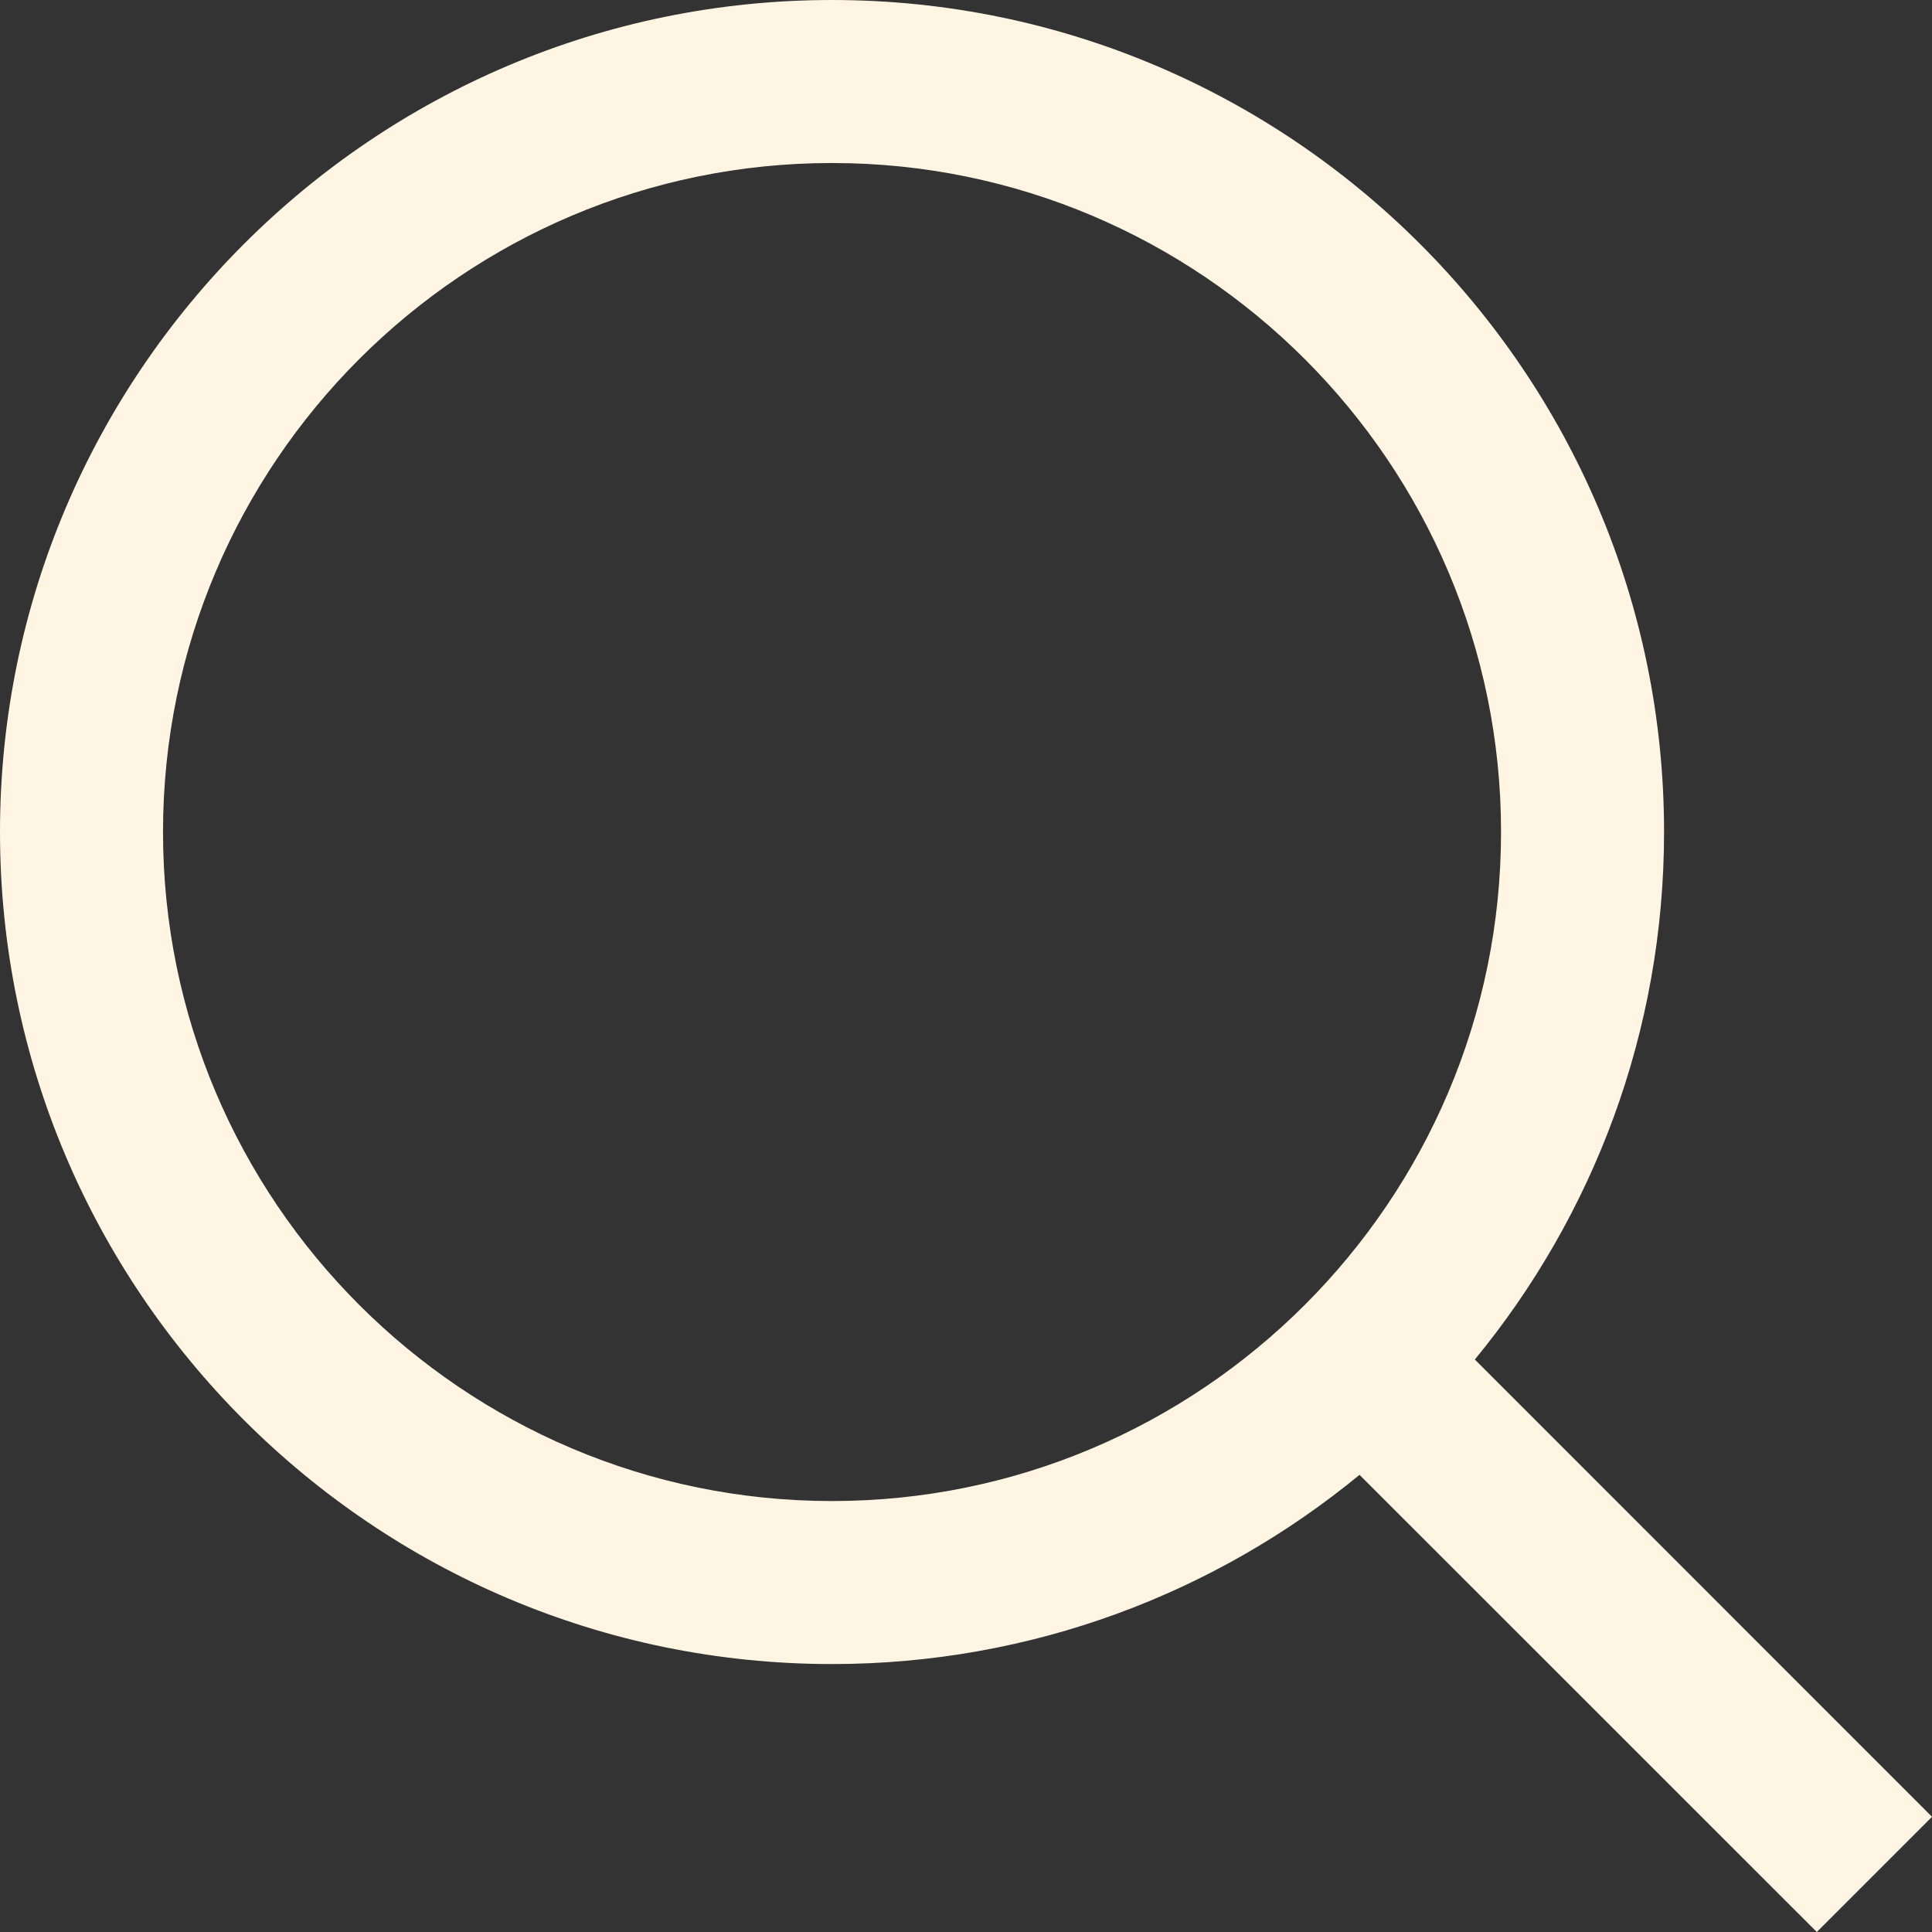 <svg width="16" height="16" viewBox="0 0 16 16" fill="none" xmlns="http://www.w3.org/2000/svg">
<rect x="0" y="0" width="16" height="16" fill="#333333" stroke="none"/>
<path fill-rule="evenodd" clip-rule="evenodd" d="M16 15.046L12.214 11.259C13.192 10.07 13.781 8.548 13.781 6.89C13.781 3.091 10.69 0 6.89 0C3.091 0 0 3.091 0 6.89C0 10.69 3.091 13.781 6.89 13.781C8.548 13.781 10.07 13.192 11.259 12.214L15.046 16L16 15.046ZM1.35 6.89C1.35 3.835 3.835 1.35 6.89 1.35C9.945 1.35 12.431 3.835 12.431 6.89C12.431 9.945 9.945 12.431 6.89 12.431C3.835 12.431 1.35 9.945 1.35 6.89Z" fill="#FFF5E2"/>
</svg>
